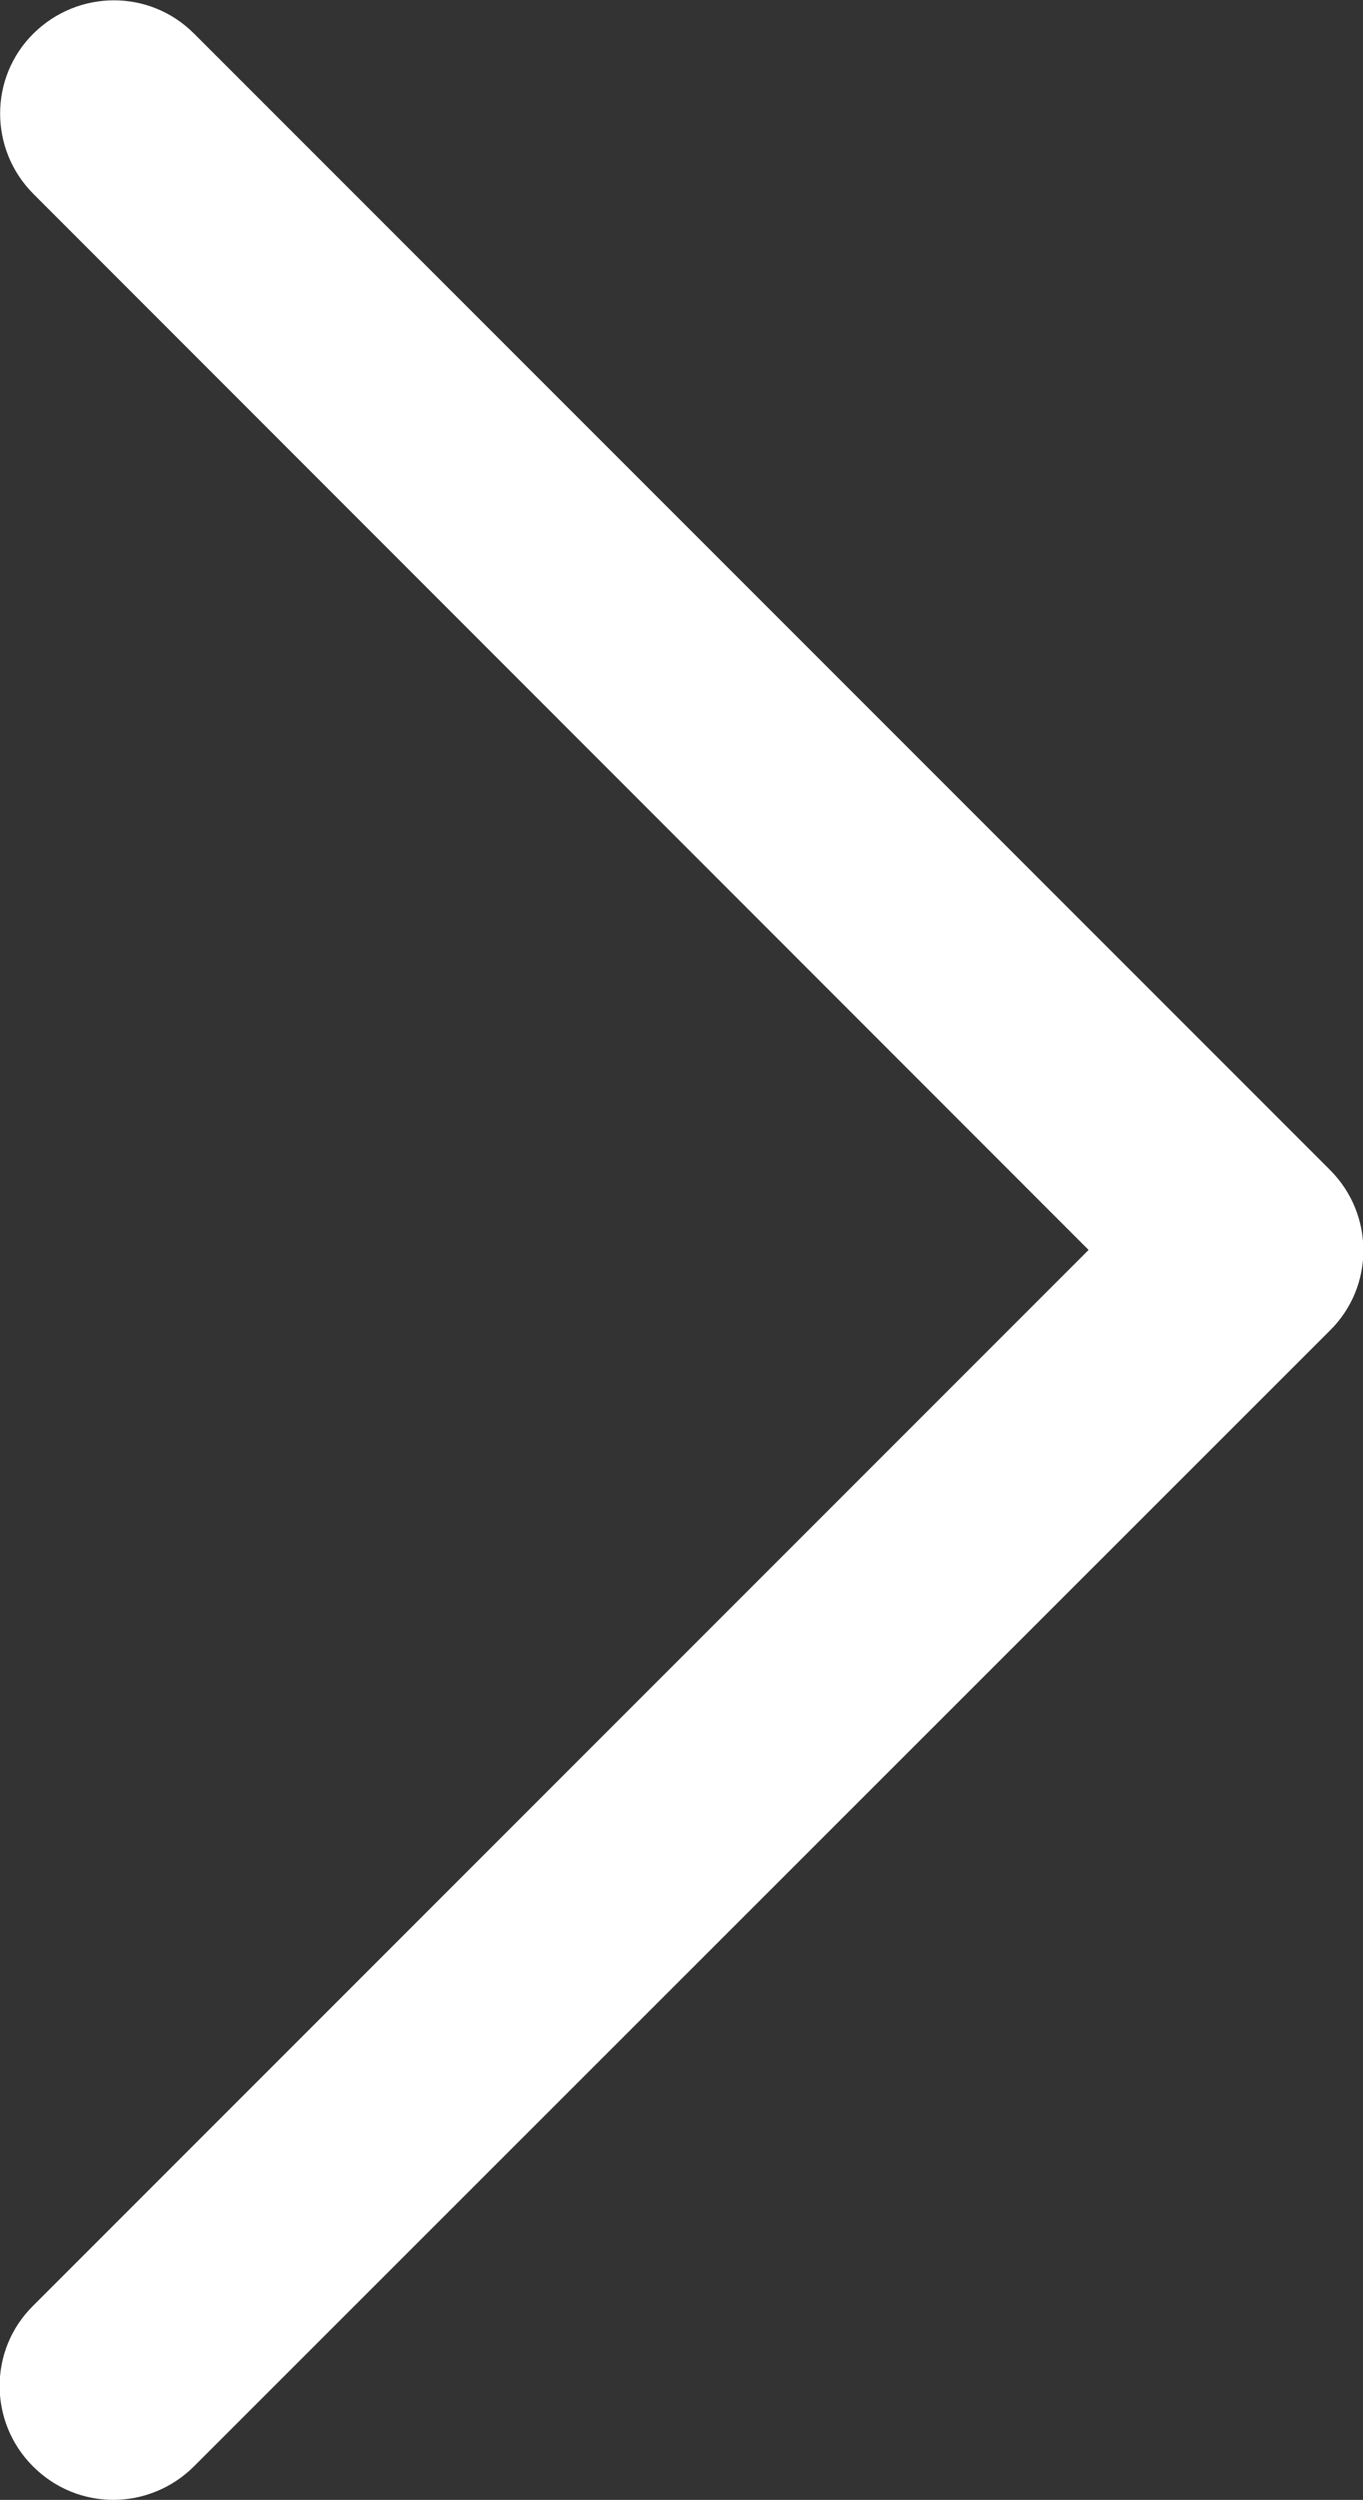 <?xml version="1.0" encoding="UTF-8"?><svg id="Layer_2" xmlns="http://www.w3.org/2000/svg" viewBox="0 0 27.27 50"><rect x="0" y="0" width="27.27" height="50" fill="#333333" stroke="none"/><defs><style>.cls-1{fill:#fff;stroke-width:0px;}</style></defs><g id="Layer_1-2"><path id="Right_Arrow" class="cls-1" d="M2.27,50c-.58,0-1.16-.22-1.61-.67-.89-.89-.89-2.33,0-3.21l21.12-21.12L.67,3.88C-.22,2.99-.22,1.55.67.67S2.99-.22,3.88.67l22.73,22.73c.89.89.89,2.33,0,3.21L3.88,49.33c-.44.44-1.03.67-1.61.67h0Z"/></g></svg>